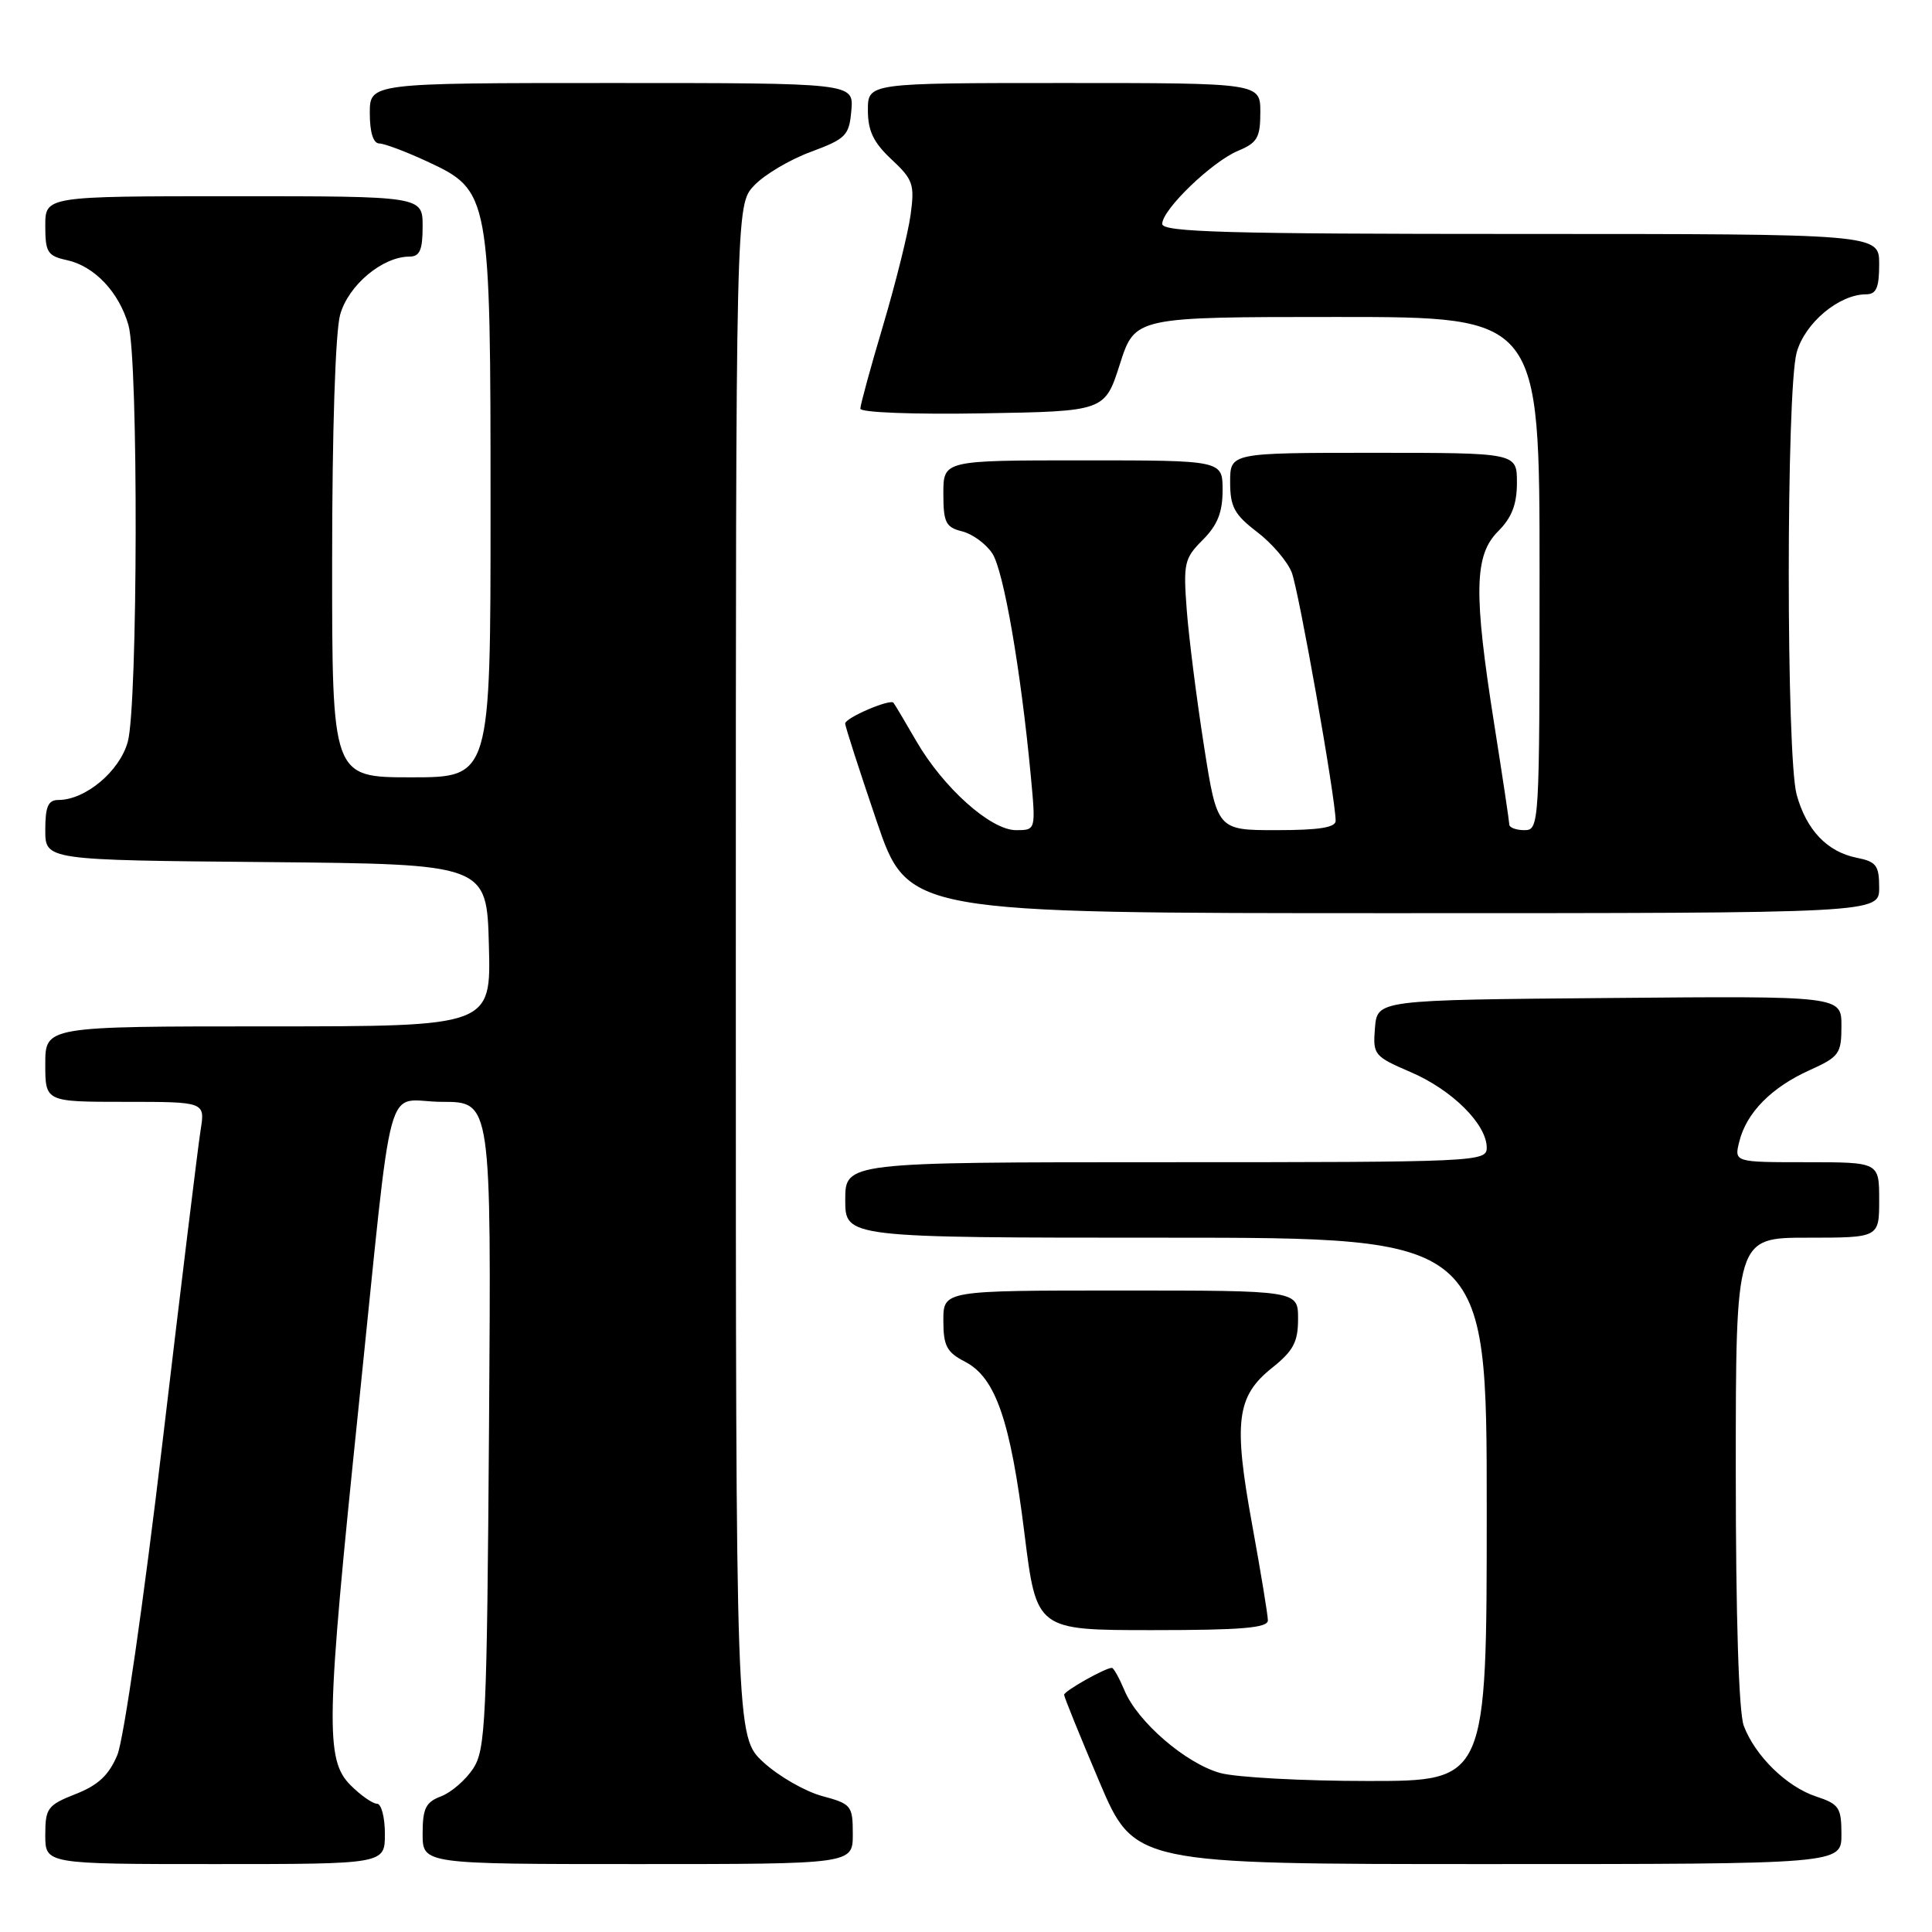 <?xml version="1.0" encoding="UTF-8" standalone="no"?>
<!DOCTYPE svg PUBLIC "-//W3C//DTD SVG 1.1//EN" "http://www.w3.org/Graphics/SVG/1.1/DTD/svg11.dtd" >
<svg xmlns="http://www.w3.org/2000/svg" xmlns:xlink="http://www.w3.org/1999/xlink" version="1.1" viewBox="0 0 256 256">
 <g >
 <path fill="currentColor"
d=" M 51.00 243.00 C 51.00 240.80 50.53 239.00 49.95 239.00 C 49.38 239.00 47.80 237.90 46.45 236.55 C 43.08 233.17 43.19 228.26 47.51 186.50 C 52.25 140.71 50.80 146.00 58.60 146.00 C 65.10 146.00 65.10 146.00 64.80 188.80 C 64.52 228.04 64.35 231.82 62.70 234.34 C 61.71 235.85 59.79 237.51 58.45 238.02 C 56.41 238.79 56.00 239.63 56.00 242.98 C 56.00 247.00 56.00 247.00 84.50 247.00 C 113.00 247.00 113.00 247.00 113.00 243.04 C 113.00 239.25 112.82 239.03 108.92 237.98 C 106.68 237.37 103.19 235.37 101.17 233.52 C 97.50 230.15 97.50 230.15 97.50 128.66 C 97.50 27.16 97.50 27.16 99.92 24.59 C 101.25 23.17 104.62 21.16 107.42 20.13 C 112.12 18.38 112.52 17.96 112.81 14.62 C 113.12 11.00 113.12 11.00 81.06 11.00 C 49.00 11.00 49.00 11.00 49.00 15.00 C 49.00 17.53 49.46 19.00 50.25 19.01 C 50.94 19.02 53.79 20.09 56.59 21.39 C 64.94 25.28 65.00 25.61 65.00 67.52 C 65.00 103.00 65.00 103.00 54.50 103.00 C 44.00 103.00 44.00 103.00 44.01 74.25 C 44.01 57.16 44.44 43.96 45.07 41.70 C 46.15 37.80 50.67 34.01 54.25 34.00 C 55.62 34.00 56.00 33.14 56.00 30.00 C 56.00 26.00 56.00 26.00 31.00 26.00 C 6.00 26.00 6.00 26.00 6.00 29.92 C 6.00 33.43 6.30 33.91 8.87 34.47 C 12.52 35.27 15.77 38.71 17.02 43.08 C 18.35 47.69 18.27 93.48 16.93 98.30 C 15.85 102.20 11.33 105.99 7.75 106.00 C 6.38 106.00 6.00 106.86 6.00 109.98 C 6.00 113.97 6.00 113.97 35.25 114.23 C 64.50 114.50 64.50 114.50 64.78 125.25 C 65.07 136.00 65.07 136.00 35.53 136.00 C 6.00 136.00 6.00 136.00 6.00 141.00 C 6.00 146.00 6.00 146.00 16.59 146.00 C 27.18 146.00 27.18 146.00 26.58 149.75 C 26.25 151.81 23.97 170.47 21.52 191.21 C 19.02 212.33 16.39 230.52 15.55 232.54 C 14.43 235.22 13.01 236.55 10.02 237.72 C 6.30 239.19 6.00 239.59 6.00 243.15 C 6.00 247.00 6.00 247.00 28.50 247.00 C 51.00 247.00 51.00 247.00 51.00 243.00 Z  M 244.00 243.08 C 244.00 239.52 243.69 239.05 240.66 238.05 C 236.76 236.77 232.57 232.68 231.06 228.68 C 230.40 226.92 230.00 214.36 230.00 194.93 C 230.00 164.00 230.00 164.00 239.50 164.00 C 249.00 164.00 249.00 164.00 249.00 159.00 C 249.00 154.00 249.00 154.00 239.39 154.00 C 229.78 154.00 229.78 154.00 230.47 151.25 C 231.41 147.45 234.73 144.08 239.75 141.82 C 243.71 140.03 244.00 139.64 244.00 135.94 C 244.00 131.97 244.00 131.97 213.25 132.24 C 182.50 132.50 182.50 132.50 182.19 136.20 C 181.90 139.78 182.05 139.96 186.97 142.08 C 192.44 144.44 197.00 148.98 197.00 152.08 C 197.00 153.94 195.77 154.00 154.50 154.00 C 112.00 154.00 112.00 154.00 112.00 159.00 C 112.00 164.00 112.00 164.00 154.50 164.00 C 197.00 164.00 197.00 164.00 197.00 200.00 C 197.00 236.00 197.00 236.00 181.25 235.99 C 172.59 235.99 163.78 235.51 161.68 234.93 C 157.11 233.66 150.72 228.14 149.00 223.99 C 148.31 222.35 147.56 221.00 147.33 221.00 C 146.45 221.00 141.00 224.07 141.00 224.57 C 141.00 224.85 143.09 230.01 145.65 236.04 C 150.30 247.00 150.30 247.00 197.15 247.00 C 244.00 247.00 244.00 247.00 244.00 243.08 Z  M 168.00 214.71 C 168.00 214.01 167.06 208.31 165.92 202.04 C 163.42 188.37 163.85 185.01 168.54 181.26 C 171.38 178.99 172.00 177.83 172.00 174.75 C 172.00 171.00 172.00 171.00 148.50 171.00 C 125.00 171.00 125.00 171.00 125.00 174.97 C 125.00 178.34 125.44 179.18 127.88 180.44 C 131.92 182.53 133.89 188.22 135.75 203.23 C 137.34 216.00 137.34 216.00 152.67 216.00 C 164.49 216.00 168.00 215.71 168.00 214.71 Z  M 249.00 117.62 C 249.00 114.68 248.62 114.17 246.03 113.66 C 242.11 112.87 239.37 110.00 238.07 105.31 C 236.67 100.27 236.67 51.74 238.07 46.70 C 239.15 42.80 243.67 39.01 247.25 39.00 C 248.62 39.00 249.00 38.14 249.00 35.00 C 249.00 31.00 249.00 31.00 201.50 31.00 C 162.58 31.00 154.00 30.76 154.00 29.67 C 154.00 27.77 160.61 21.40 164.08 19.97 C 166.60 18.92 167.00 18.22 167.00 14.88 C 167.00 11.00 167.00 11.00 141.00 11.00 C 115.00 11.00 115.00 11.00 115.00 14.60 C 115.00 17.34 115.74 18.89 118.13 21.12 C 120.99 23.79 121.21 24.44 120.66 28.46 C 120.33 30.89 118.69 37.46 117.03 43.07 C 115.36 48.67 114.00 53.66 114.00 54.15 C 114.00 54.66 121.13 54.93 130.19 54.77 C 146.39 54.50 146.39 54.50 148.39 48.25 C 150.39 42.00 150.39 42.00 177.19 42.00 C 204.00 42.00 204.00 42.00 204.00 76.00 C 204.00 109.33 203.96 110.00 202.00 110.00 C 200.90 110.00 199.99 109.66 199.99 109.25 C 199.98 108.84 199.09 102.88 198.00 96.00 C 195.24 78.55 195.34 73.57 198.50 70.41 C 200.32 68.59 201.00 66.84 201.00 63.95 C 201.00 60.00 201.00 60.00 182.00 60.00 C 163.00 60.00 163.00 60.00 163.00 63.88 C 163.00 67.15 163.56 68.19 166.56 70.48 C 168.52 71.97 170.59 74.39 171.16 75.85 C 172.09 78.22 176.95 105.65 176.98 108.75 C 177.00 109.65 174.77 110.00 169.14 110.00 C 161.28 110.00 161.28 110.00 159.52 98.75 C 158.55 92.56 157.53 84.50 157.25 80.83 C 156.78 74.63 156.93 73.98 159.37 71.54 C 161.32 69.59 162.00 67.89 162.00 64.95 C 162.00 61.00 162.00 61.00 143.50 61.00 C 125.00 61.00 125.00 61.00 125.00 65.39 C 125.00 69.24 125.31 69.86 127.49 70.41 C 128.86 70.75 130.66 72.07 131.49 73.34 C 132.99 75.63 135.27 88.83 136.58 102.75 C 137.26 110.00 137.26 110.00 134.63 110.00 C 131.27 110.00 124.99 104.38 121.41 98.19 C 119.92 95.61 118.56 93.33 118.39 93.12 C 117.93 92.57 112.00 95.12 111.99 95.87 C 111.98 96.22 113.85 102.01 116.14 108.75 C 120.30 121.00 120.30 121.00 184.65 121.00 C 249.00 121.00 249.00 121.00 249.00 117.62 Z "/>
</g>
</svg>